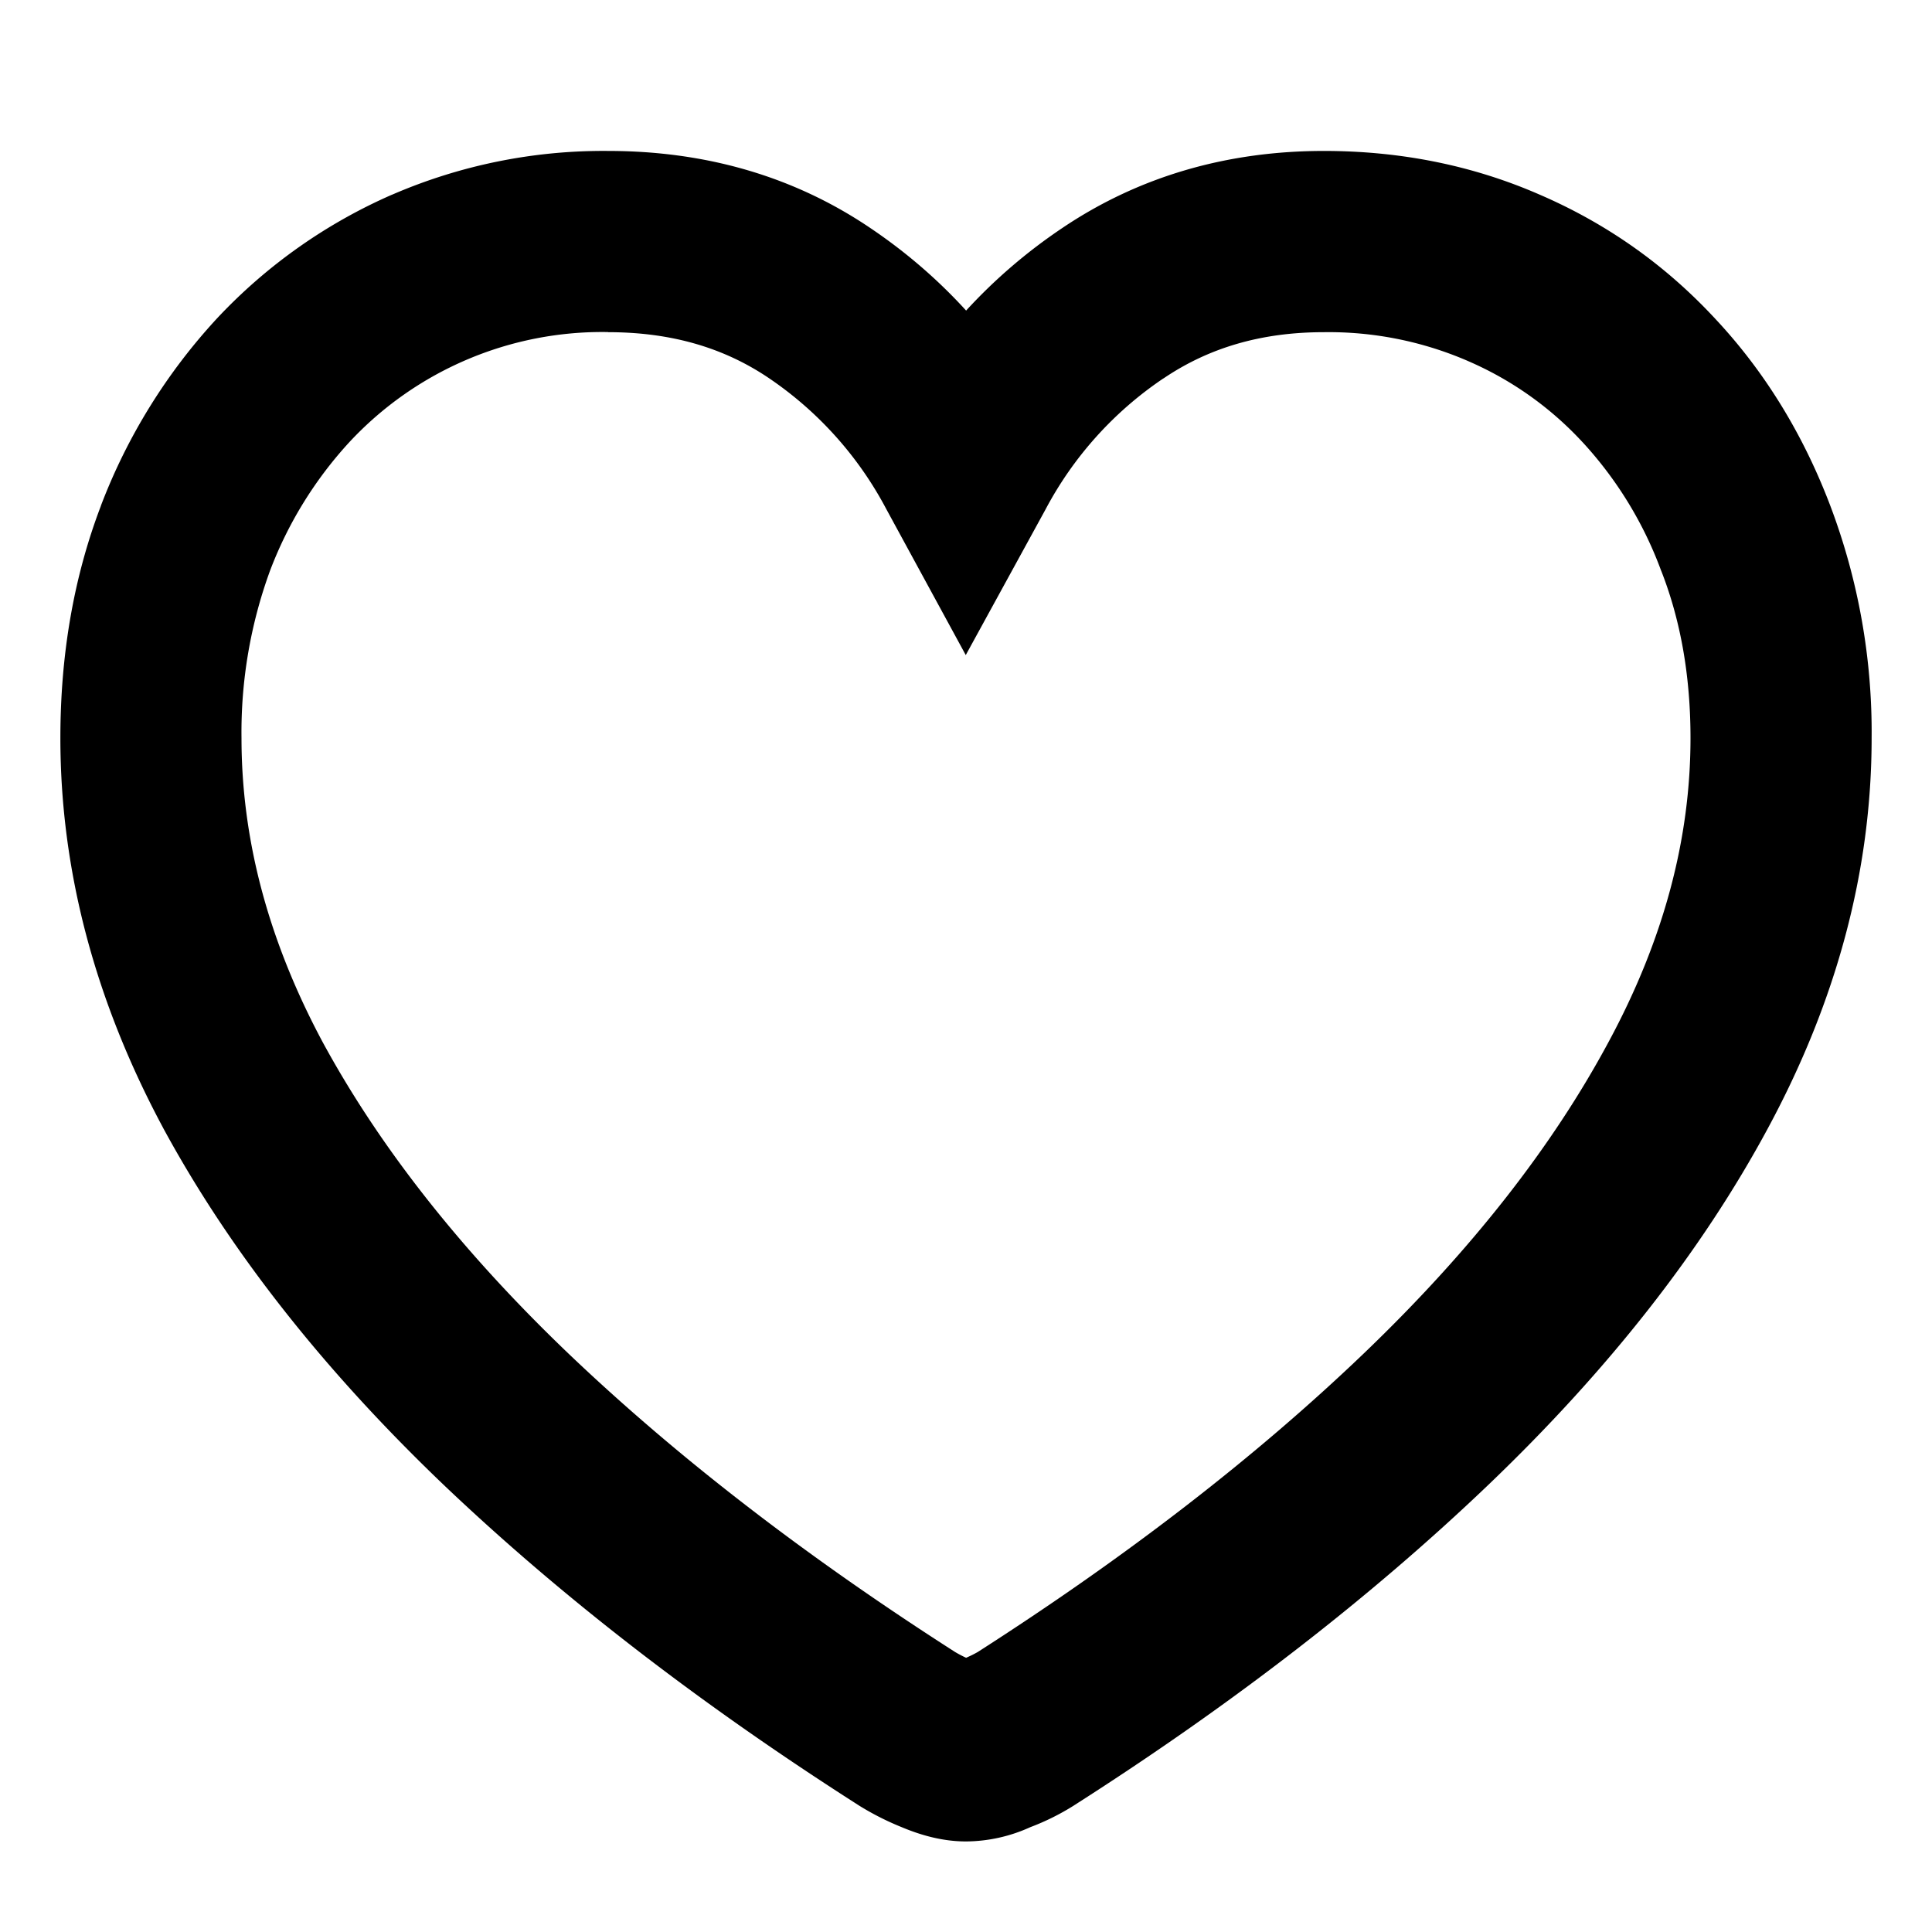 <svg width="16" height="16" fill="none" viewBox="0 0 16 16"><path fill="currentcolor" fill-rule="evenodd" d="M5.036 2.75a2.86 2.86 0 0 0-2.144.913 3.3 3.3 0 0 0-.656 1.064A3.9 3.9 0 0 0 2 6.112c0 .83.216 1.666.672 2.518.468.862 1.14 1.722 2.033 2.577q1.344 1.283 3.206 2.475a1 1 0 0 0 .09.047 1 1 0 0 0 .095-.047q1.862-1.193 3.199-2.474c.893-.856 1.563-1.716 2.026-2.578.46-.852.679-1.688.679-2.517 0-.522-.084-.98-.241-1.382l-.003-.007a3.2 3.2 0 0 0-.648-1.06l-.003-.003a2.8 2.8 0 0 0-.95-.672l-.002-.001a2.9 2.9 0 0 0-1.19-.237c-.525 0-.958.133-1.326.382l-.004.002a3 3 0 0 0-.975 1.085l-.66 1.205-.657-1.207a3 3 0 0 0-.971-1.085c-.367-.249-.802-.382-1.334-.382M3.248 1.612a4.4 4.4 0 0 1 1.788-.362c.801 0 1.535.207 2.174.64q.439.296.791.682.356-.388.797-.684c.638-.43 1.37-.638 2.166-.638.63 0 1.229.118 1.787.362q.836.361 1.454 1.028c.414.442.73.962.953 1.549a5.3 5.3 0 0 1 .342 1.923c0 1.105-.294 2.184-.858 3.23-.552 1.025-1.327 2.007-2.31 2.949Q10.87 13.69 8.9 14.948l-.006.004a2 2 0 0 1-.362.18A1.3 1.3 0 0 1 8 15.25c-.205 0-.389-.058-.532-.118a2.3 2.3 0 0 1-.355-.18l-.006-.004q-1.97-1.258-3.438-2.656l-.001-.001c-.983-.941-1.76-1.923-2.316-2.948l-.002-.004C.79 8.294.5 7.216.5 6.112c0-.683.108-1.326.335-1.921l.001-.004a4.8 4.8 0 0 1 .961-1.55 4.4 4.4 0 0 1 1.45-1.025" clip-rule="evenodd"/></svg>